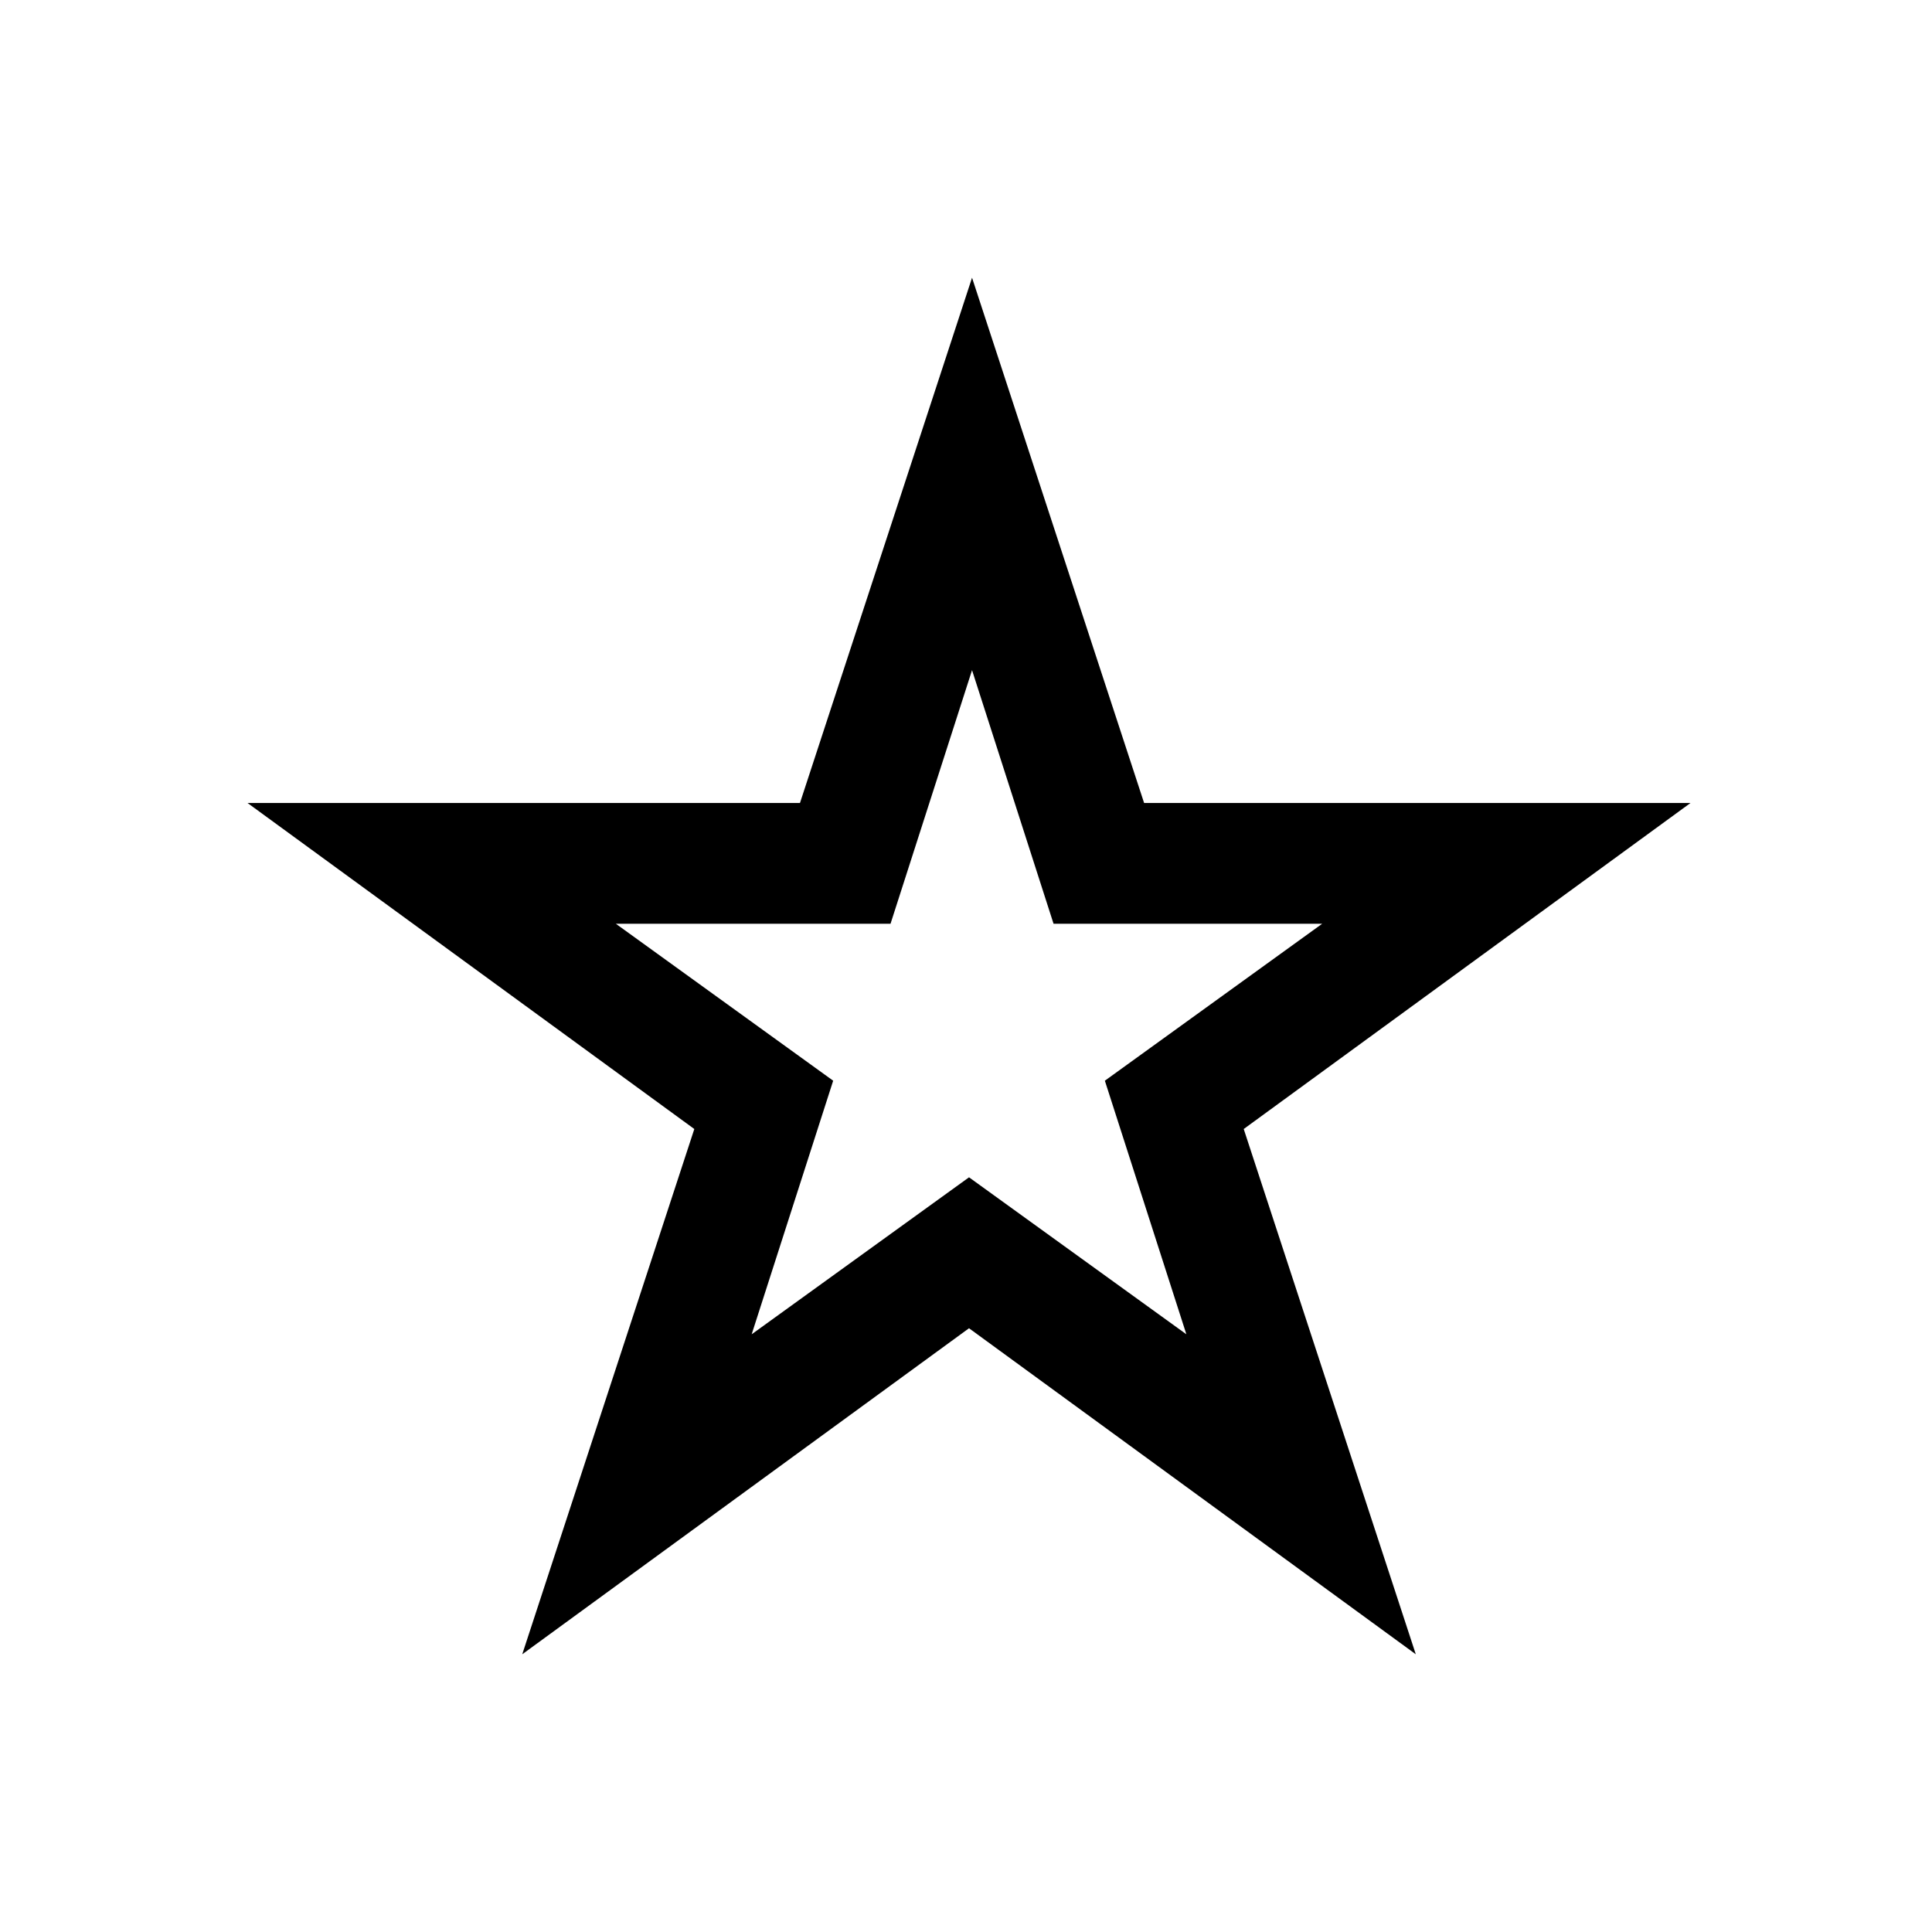 ﻿<svg viewBox="0 0 64 64" xmlns="http://www.w3.org/2000/svg" xml:space="preserve" xmlns:serif="http://www.serif.com/" fill-rule="evenodd" clip-rule="evenodd" stroke-linejoin="round" stroke-miterlimit="2"><rect id="a" x="-448" y="-192" width="1280" height="800" fill="none"/><g serif:id="a"><path d="M37.7 26.6l18.3 0-14.8 10.8 5.7 17.4-14.8-10.8-14.8 10.8 5.7-17.4-14.8-10.8 18.3 0 5.7-17.4c1.9 5.8 3.8 11.6 5.7 17.4Zm-8.4 4l-8.9 0 7.2 5.2-2.7 8.4 7.2-5.2 7.2 5.2-2.7-8.4 7.2-5.2-8.9 0-2.7-8.4c-.9 2.8-1.8 5.6-2.7 8.4Z"/></g></svg>